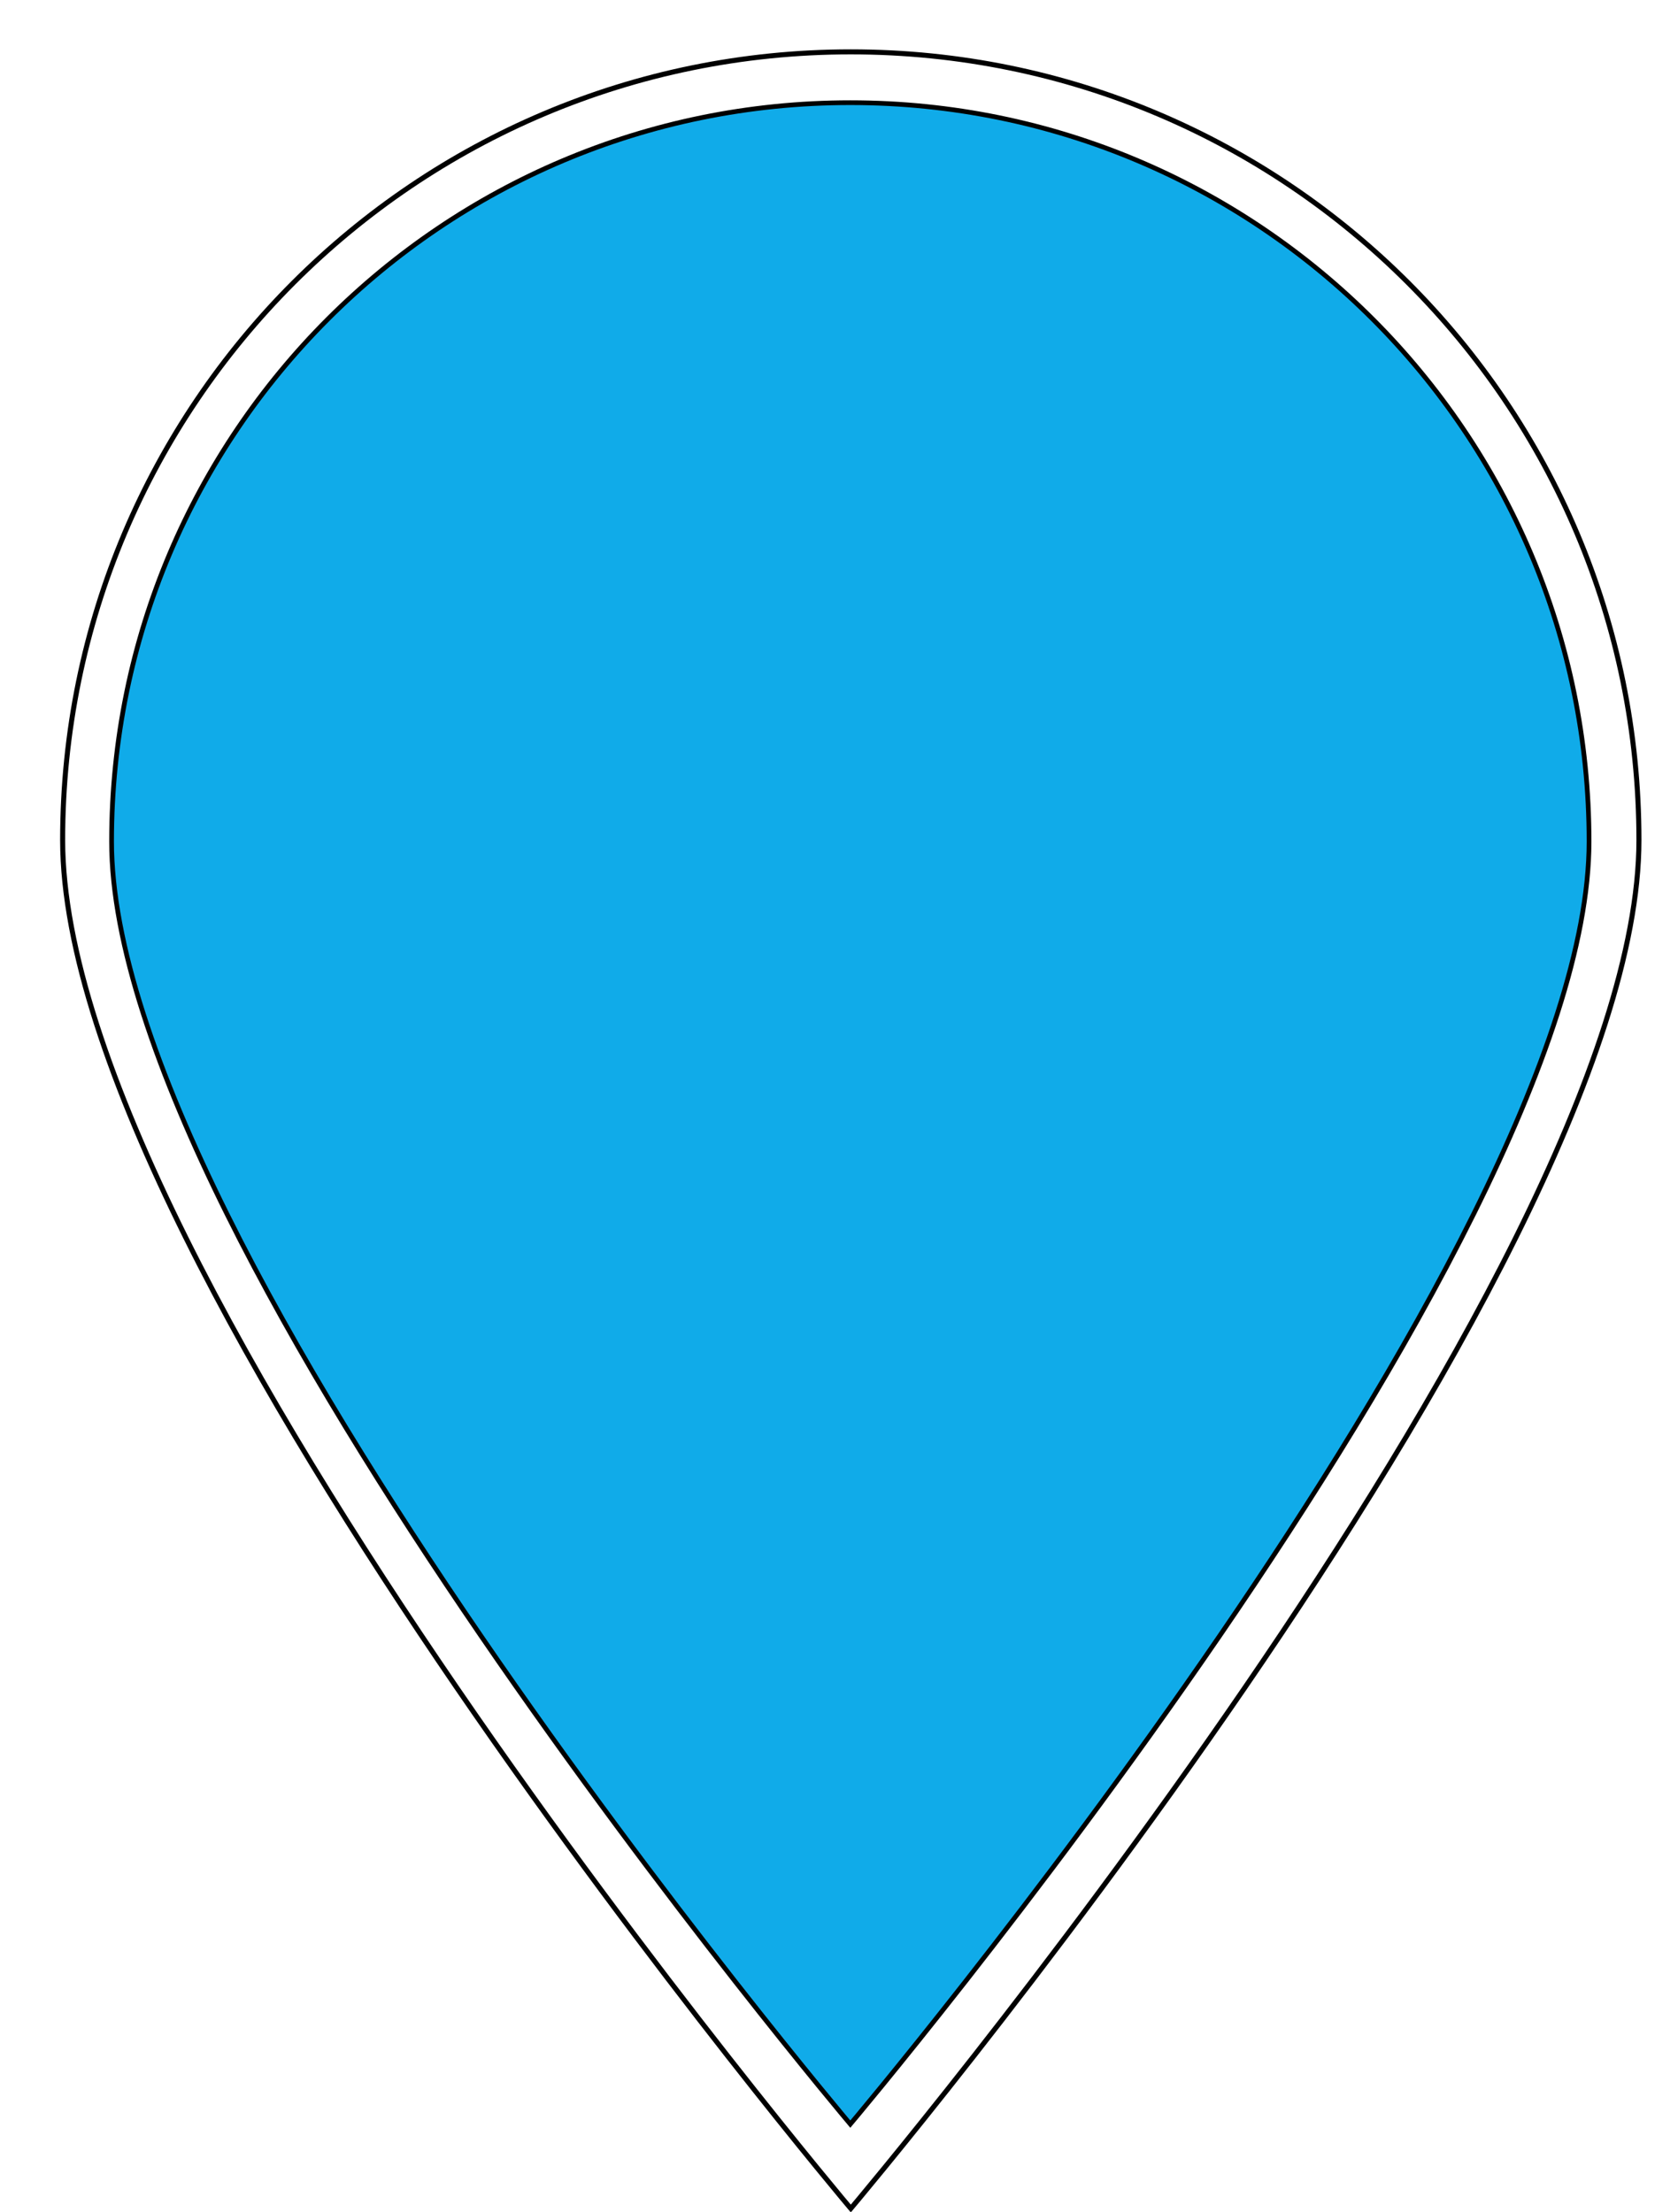 <?xml version="1.0" encoding="UTF-8" standalone="no"?>
<!-- Created with Inkscape (http://www.inkscape.org/) -->

<svg
   xmlns:dc="http://purl.org/dc/elements/1.1/"
   xmlns:cc="http://creativecommons.org/ns#"
   xmlns:rdf="http://www.w3.org/1999/02/22-rdf-syntax-ns#"
   xmlns:svg="http://www.w3.org/2000/svg"
   xmlns="http://www.w3.org/2000/svg"
   xmlns:sodipodi="http://sodipodi.sourceforge.net/DTD/sodipodi-0.dtd"
   xmlns:inkscape="http://www.inkscape.org/namespaces/inkscape"
   width="100.311mm"
   height="132.202mm"
   viewBox="0 0 355.433 468.433"
   id="svg3449"
   version="1.1"
   inkscape:version="0.91 r"
   sodipodi:docname="marker-bike.svg">
  <defs
     id="defs3451" />
  <sodipodi:namedview
     id="base"
     pagecolor="#ffffff"
     bordercolor="#666666"
     borderopacity="1.0"
     inkscape:pageopacity="0.0"
     inkscape:pageshadow="2"
     inkscape:zoom="0.35"
     inkscape:cx="-112.14286"
     inkscape:cy="520"
     inkscape:document-units="px"
     inkscape:current-layer="layer1"
     showgrid="false"
     units="mm"
     inkscape:window-width="1366"
     inkscape:window-height="716"
     inkscape:window-x="0"
     inkscape:window-y="0"
     inkscape:window-maximized="1" />
  <g
     inkscape:label="Layer 1"
     inkscape:groupmode="layer"
     id="layer1"
     transform="translate(0,-583.929)">
    <path
       inkscape:connector-curvature="0"
       id="path4565"
       d="m 180.112,605.674 c -86.417,0 -156.479,70.048 -156.479,156.474 0,86.417 156.479,271.633 156.479,271.633 0,0 156.479,-185.212 156.479,-271.633 0,-86.421 -70.053,-156.474 -156.479,-156.474 z"
       sodipodi:nodetypes="sscss"
       style="fill:#10abe9;fill-opacity:1;fill-rule:nonzero;stroke:#000000;stroke-opacity:1" />
  </g>
  <g
     inkscape:groupmode="layer"
     id="layer2"
     inkscape:label="Layer 2"
     sodipodi:insensitive="true">
    <path
       transform="translate(0,-583.929)"
       inkscape:connector-curvature="0"
       id="path4565-5"
       d="m 180.214,594.912 c -92.197,0 -166.946,74.734 -166.946,166.941 0,92.197 166.946,289.803 166.946,289.803 0,0 166.946,-197.601 166.946,-289.803 0,-92.202 -74.739,-166.941 -166.946,-166.941 z"
       sodipodi:nodetypes="sscss"
       style="fill:none;fill-opacity:1;fill-rule:nonzero;stroke:#000000;stroke-width:1.067;stroke-opacity:1" />
  </g>
</svg>
